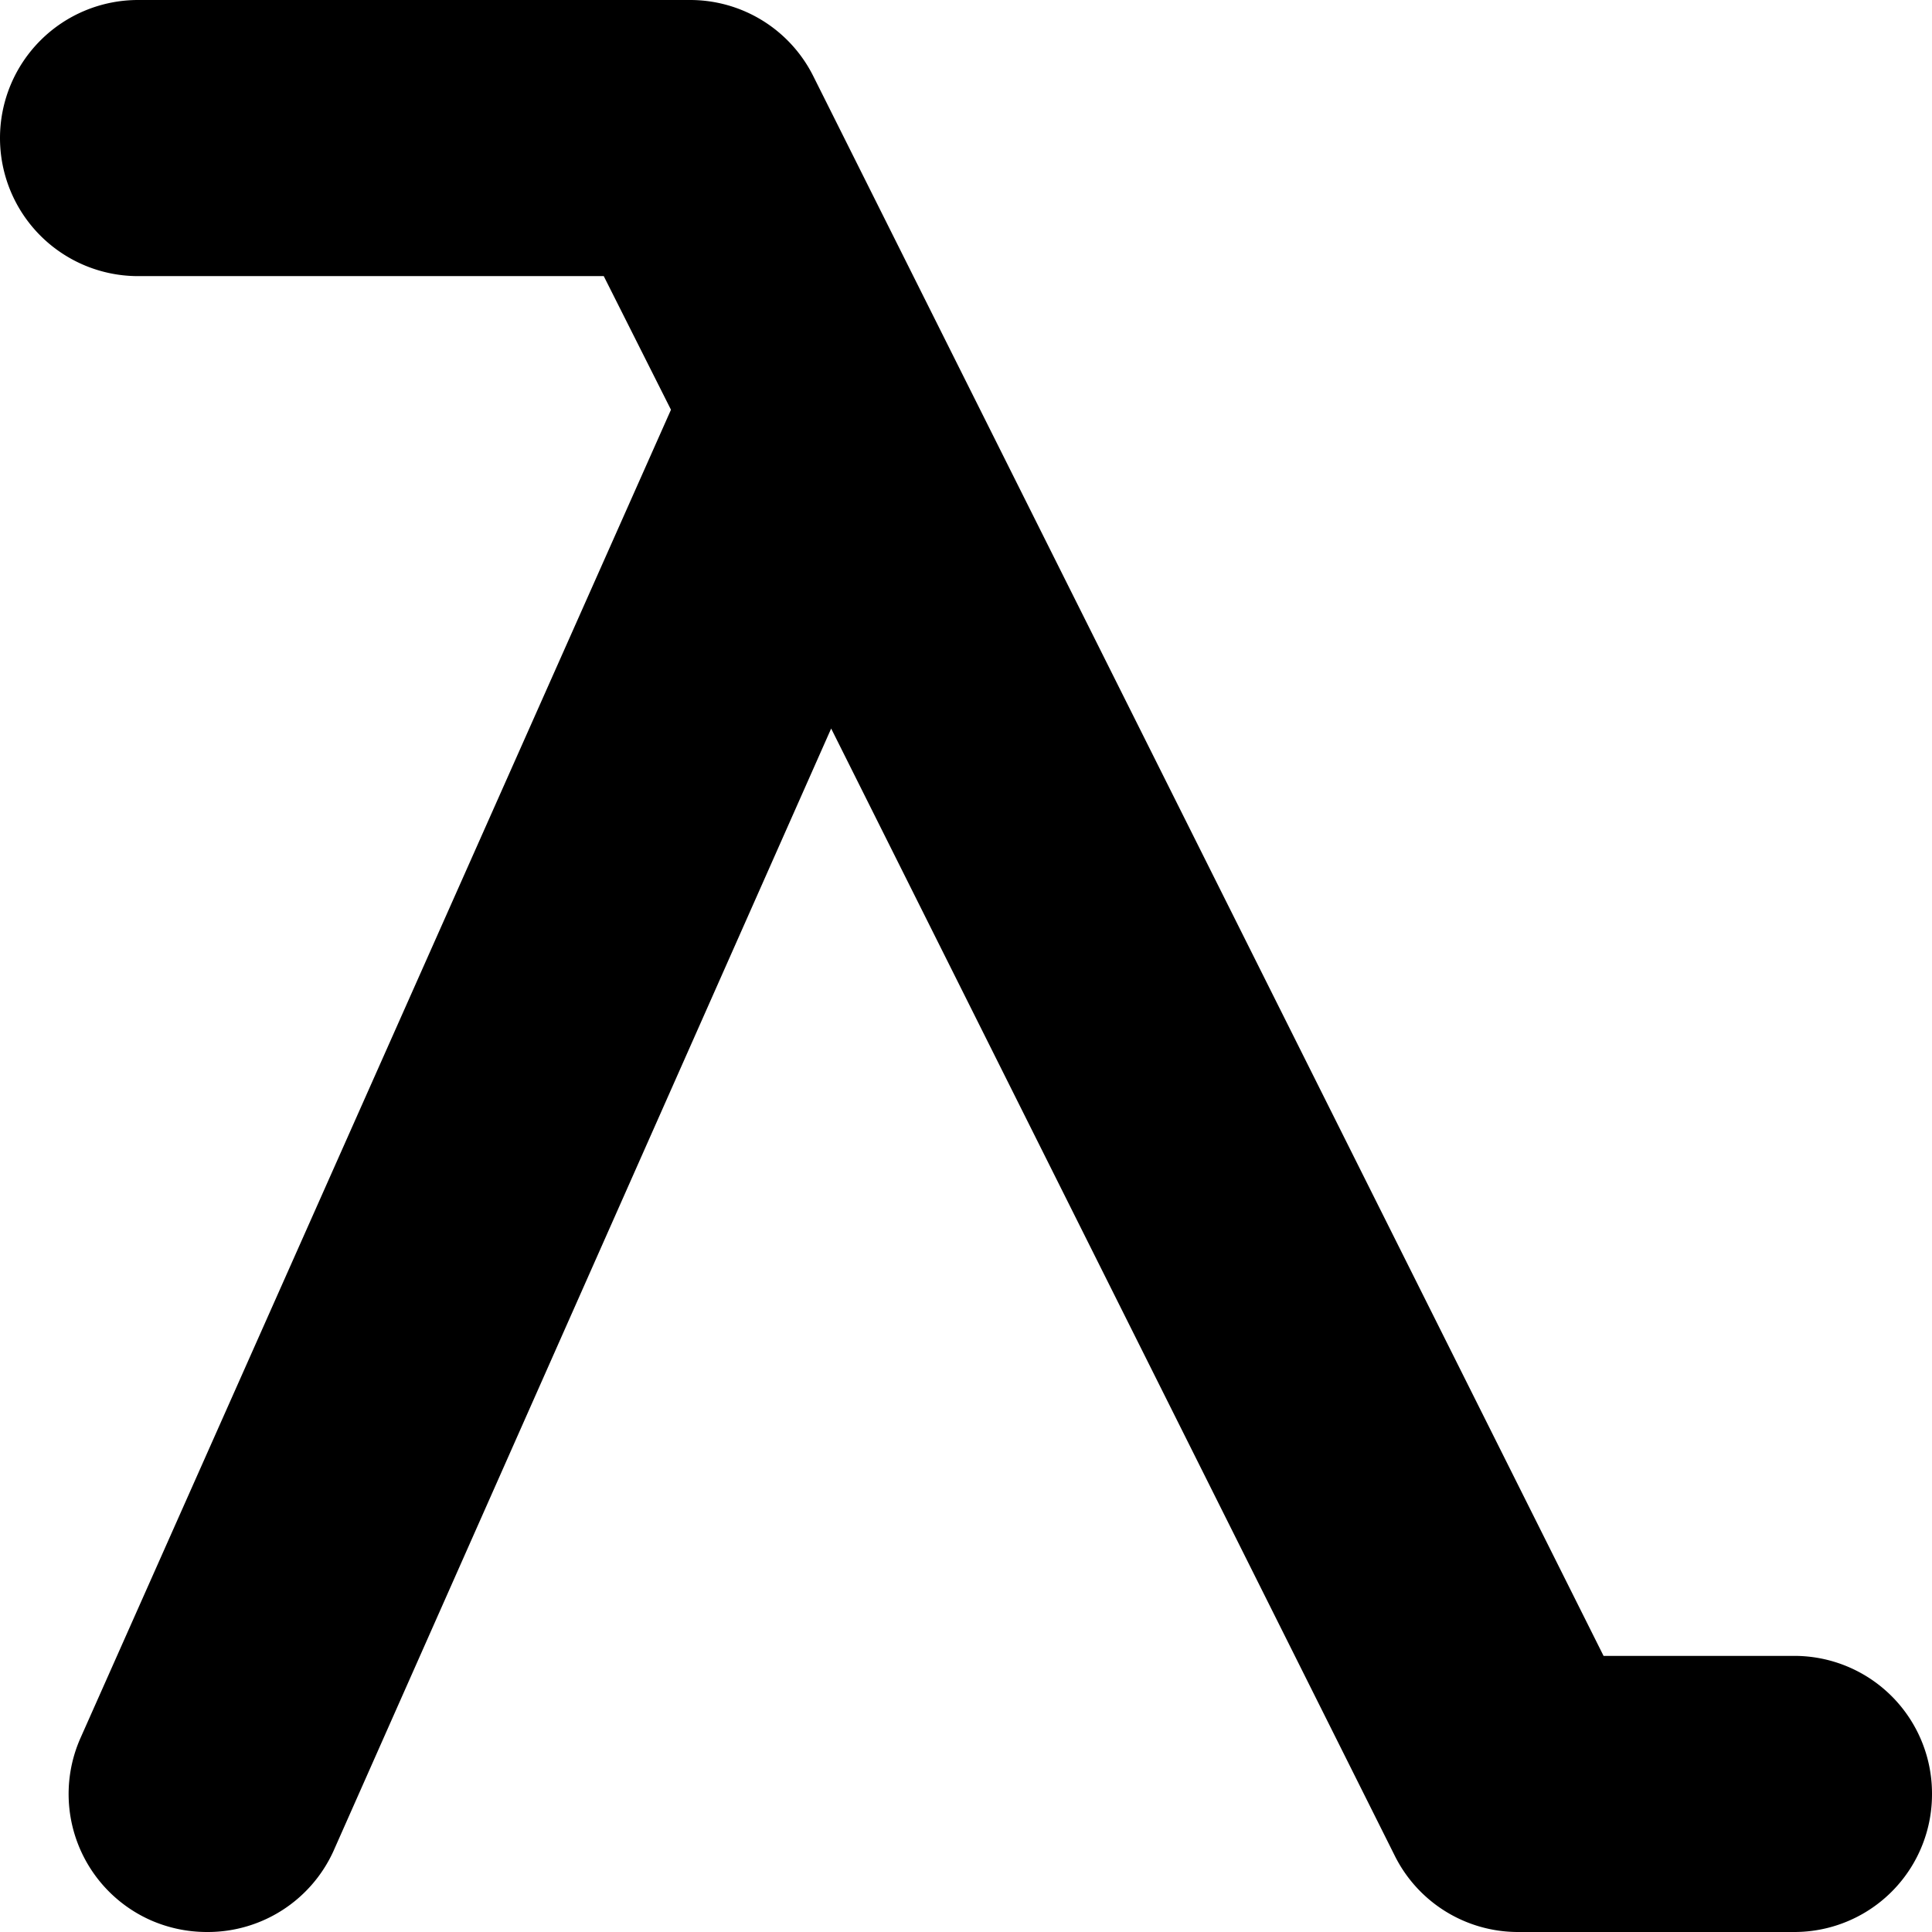 <svg viewBox="0 0 48 48"><path d="M48,44.57A3.42,3.42,0,0,1,44.57,48H37.71a3.42,3.42,0,0,1-3.06-1.9l-14-28L8.28,46a3.43,3.43,0,0,1-3.14,2,3.47,3.47,0,0,1-1.39-.29A3.43,3.43,0,0,1,2,43.18l14.67-33L15,6.86H3.43A3.43,3.43,0,0,1,3.43,0H17.14a3.42,3.42,0,0,1,3.07,1.9L39.84,41.14h4.73A3.42,3.42,0,0,1,48,44.57Z"/></svg>